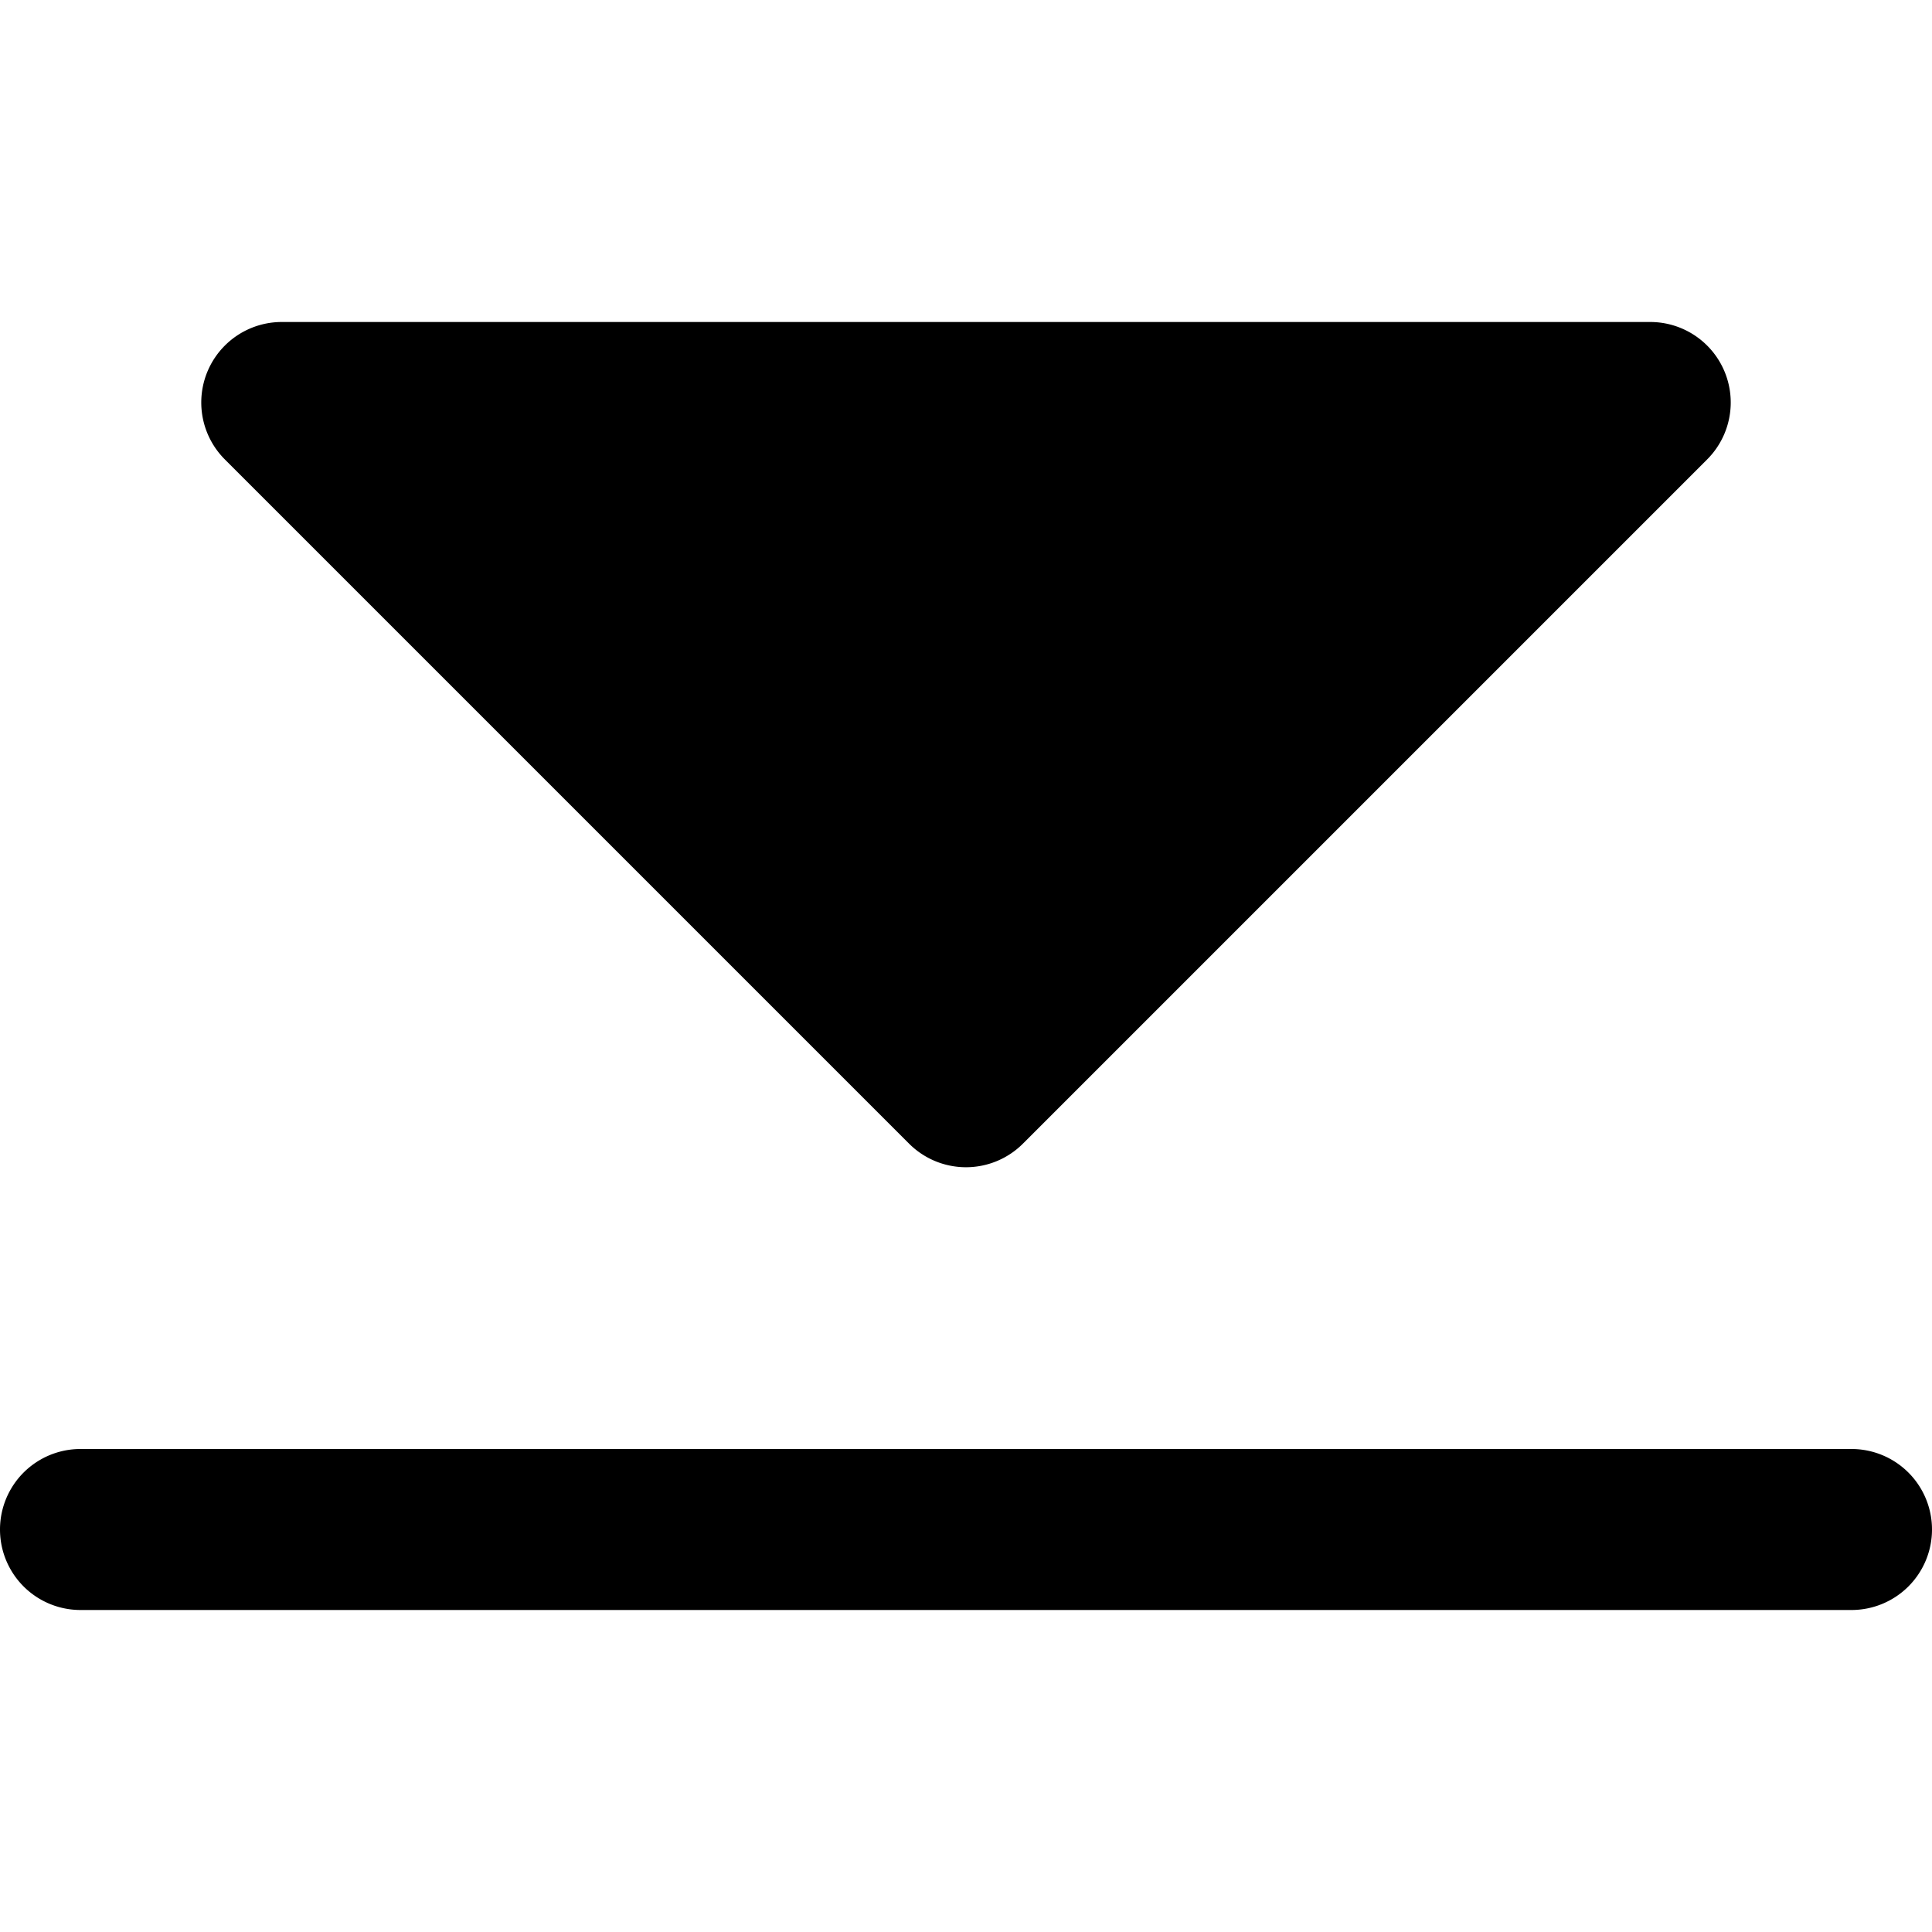 <svg xmlns="http://www.w3.org/2000/svg" viewBox="0 0 24 24">
  <path d="M3.5 4a1 1 0 0 0-.707 1.707l8.5 8.5a1 1 0 0 0 1.414 0l8.5-8.5A1 1 0 0 0 20.5 4h-17ZM24 19a1 1 0 0 0-1-1H1a1 1 0 1 0 0 2h22a1 1 0 0 0 1-1Z"/>
</svg>

